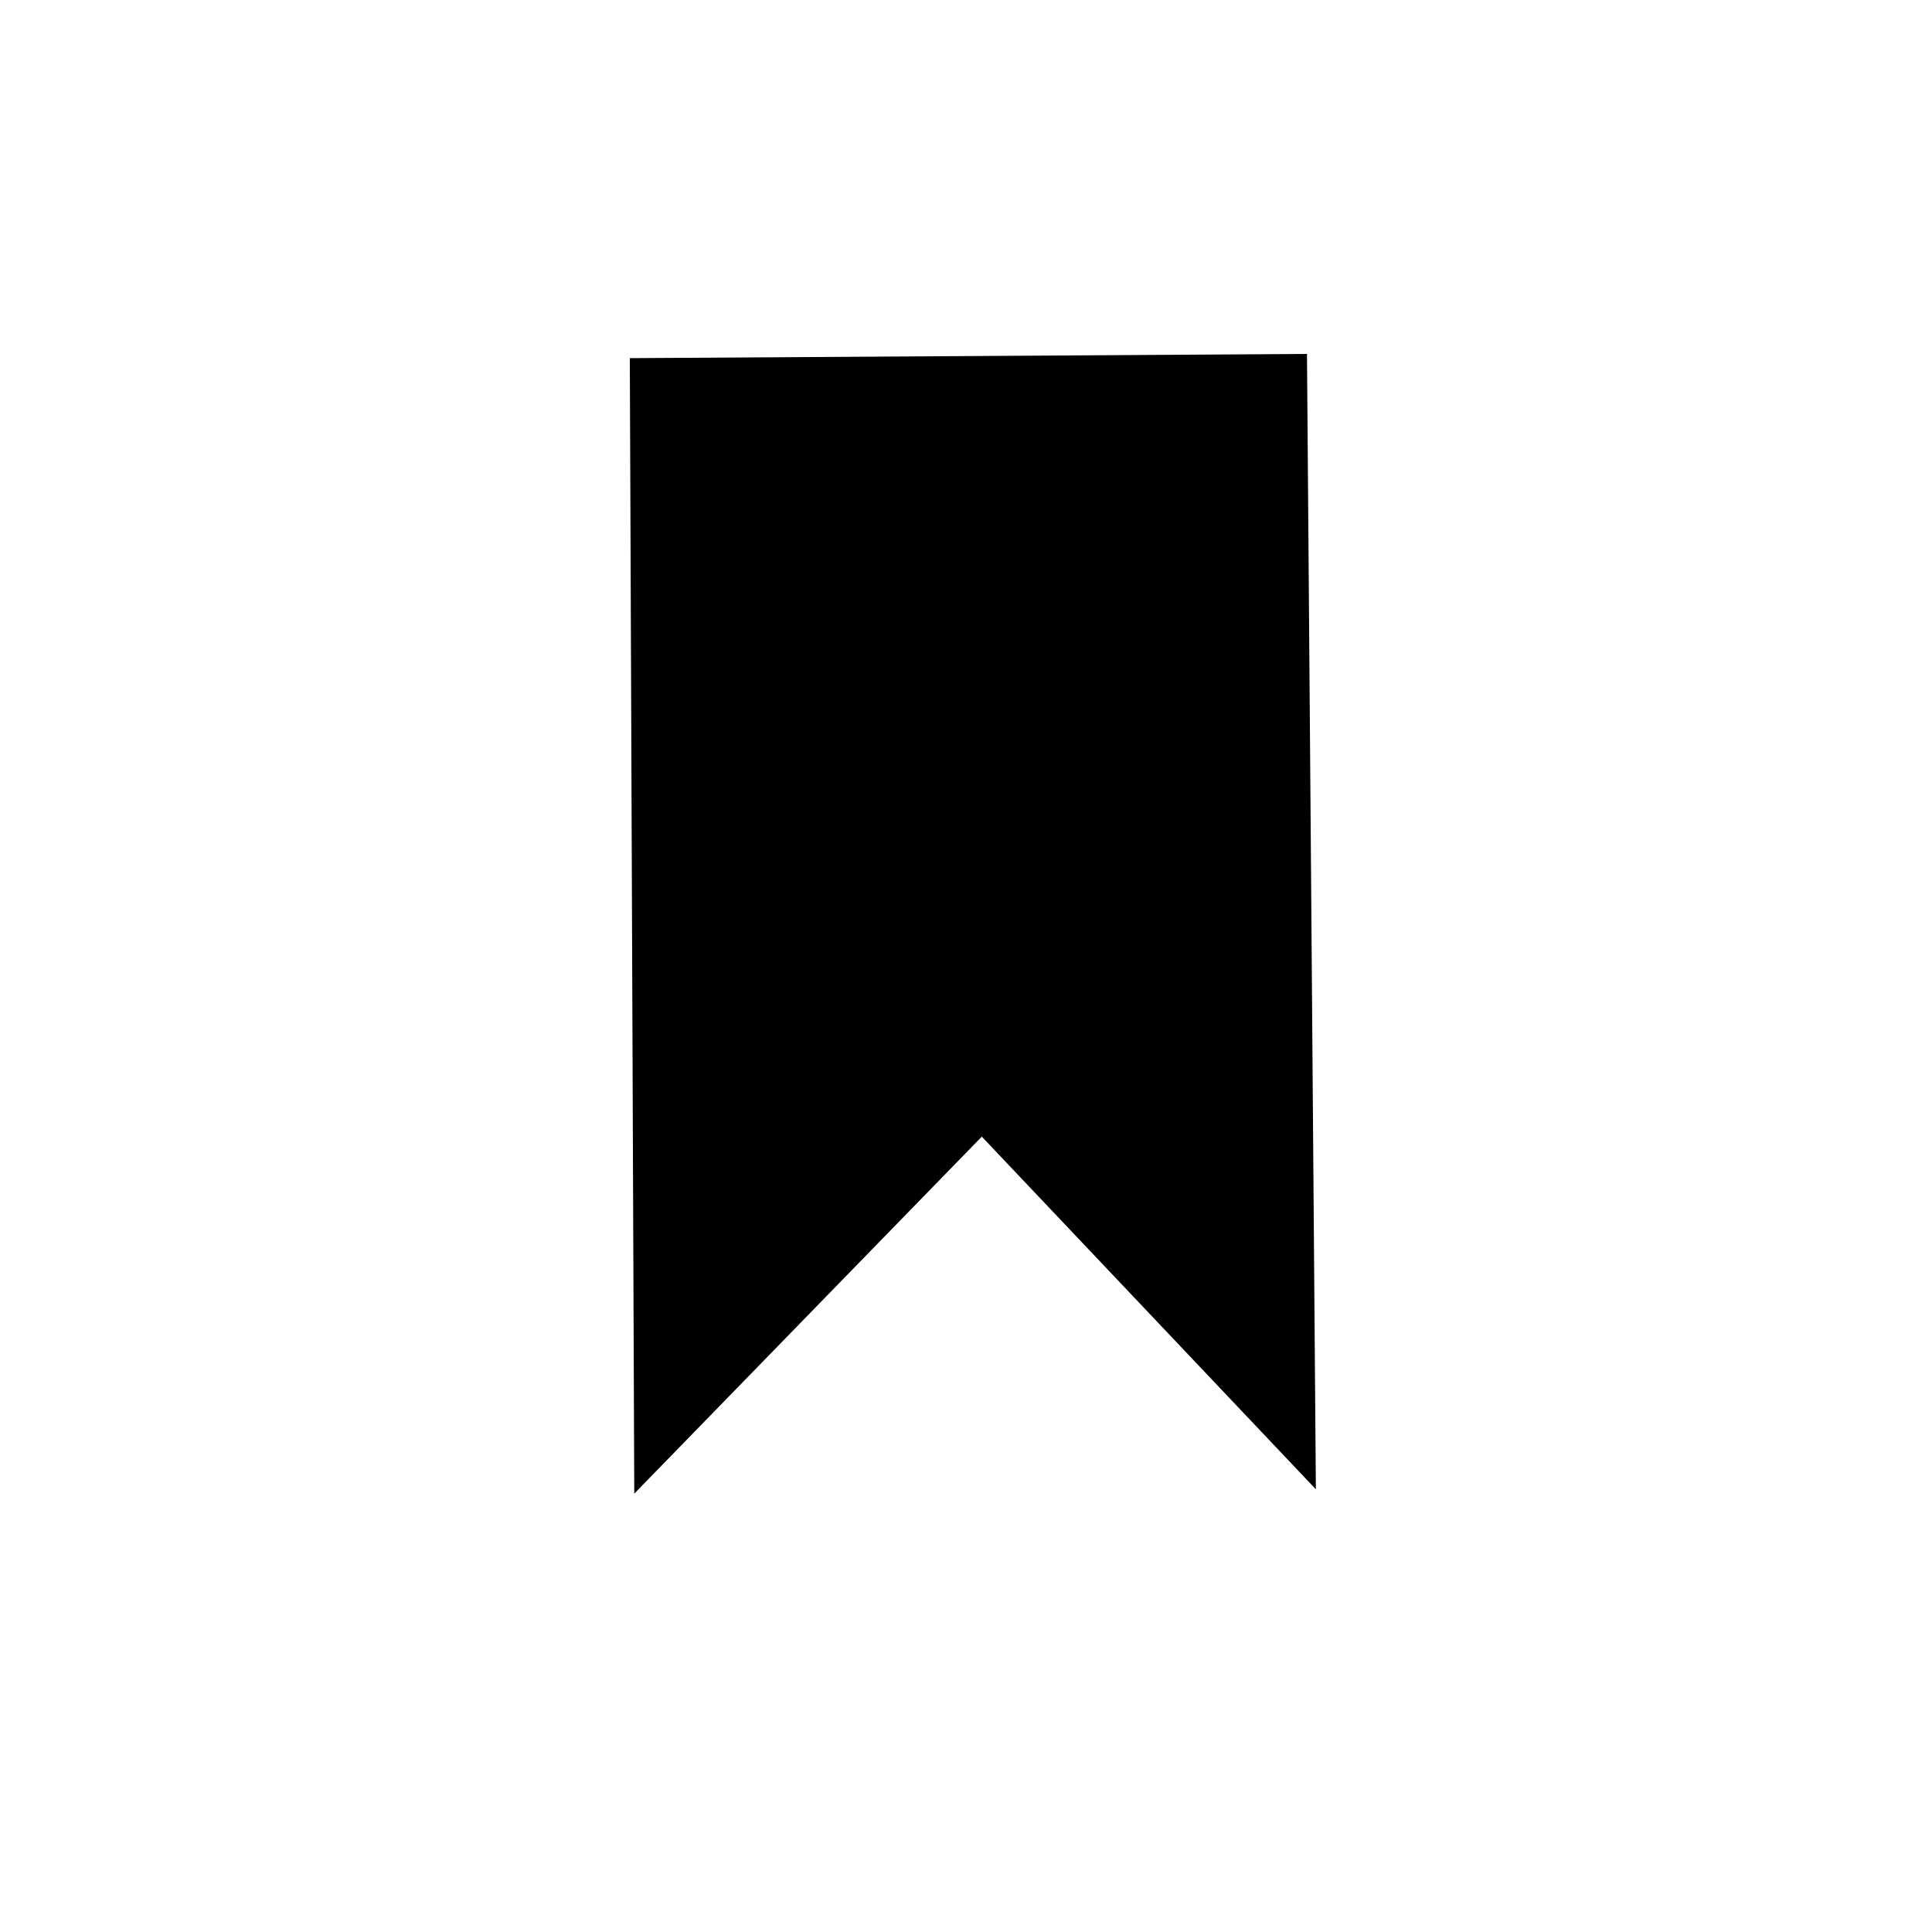 <?xml version="1.0" encoding="UTF-8" standalone="no"?>
<!-- Created with Inkscape (http://www.inkscape.org/) -->

<svg
   xmlns:dc="http://purl.org/dc/elements/1.1/"
   xmlns:cc="http://creativecommons.org/ns#"
   xmlns:rdf="http://www.w3.org/1999/02/22-rdf-syntax-ns#"
   xmlns:svg="http://www.w3.org/2000/svg"
   xmlns="http://www.w3.org/2000/svg"
   xmlns:sodipodi="http://sodipodi.sourceforge.net/DTD/sodipodi-0.dtd"
   xmlns:inkscape="http://www.inkscape.org/namespaces/inkscape"
   width="100%"
   height="100%"
   viewBox="0 0 16.933 16.933"
   version="1.1"
   id="svg8"
   inkscape:version="0.92.4 (5da689c313, 2019-01-14)"
   sodipodi:docname="bookmarks.svg">
  <defs
     id="defs2">
  </defs>
  <g
     inkscape:groupmode="layer"
     id="layer3"
     inkscape:label="Laag 3">
    <path
       d="M 5.559,13.091 5.52,3.139 11.455,3.102 11.533,13.053 8.605,9.962 Z"
       id="path5510"
       inkscape:connector-curvature="0"
       sodipodi:nodetypes="cccccc"
       />
  </g>
</svg>
